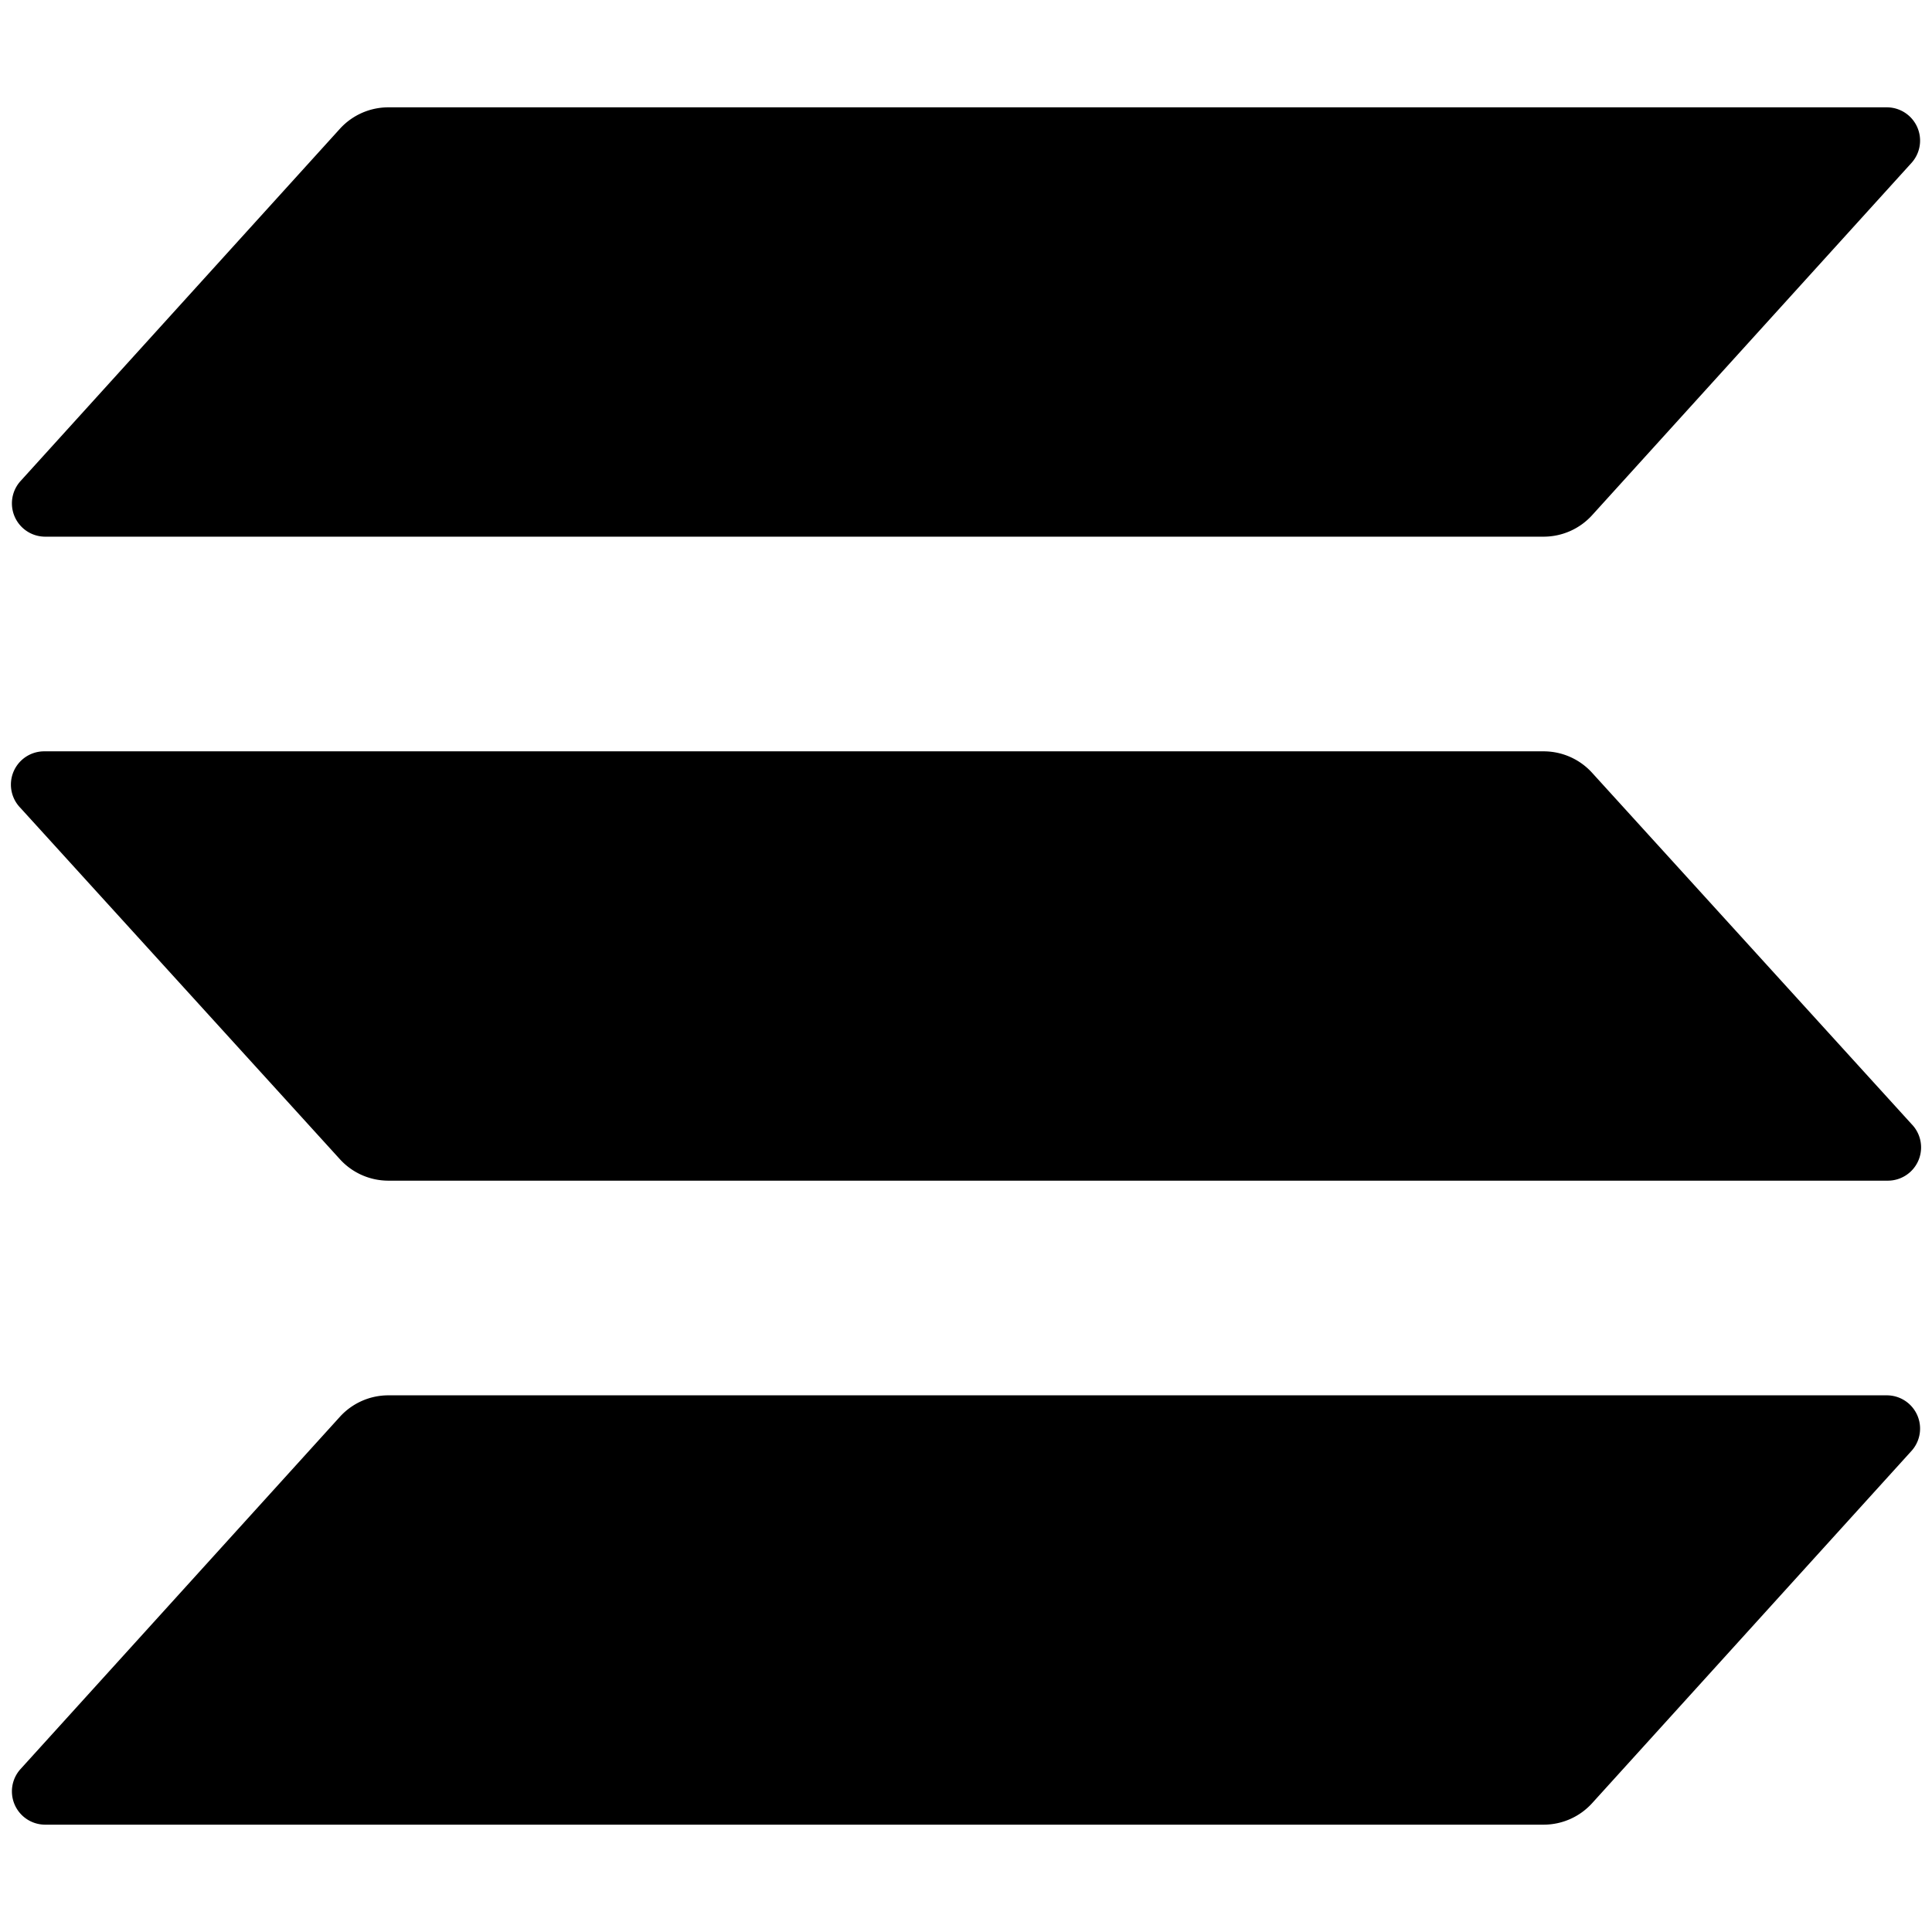 <svg id="logomark_black" data-name="logomark black" xmlns="http://www.w3.org/2000/svg" viewBox="0 0 54 54"><defs><style>.cls-1{fill-rule:evenodd;}</style></defs><path class="cls-1" d="M9.5,39.6a1.83,1.83,0,0,1,1.35-.6l41.9,0a.93.93,0,0,1,.68,1.55L44.5,50.4a1.83,1.83,0,0,1-1.35.6L1.25,51a.93.93,0,0,1-.68-1.55Zm43.93-8.18A.93.93,0,0,1,52.75,33l-41.9,0a1.83,1.83,0,0,1-1.35-.6L.57,22.58A.93.93,0,0,1,1.25,21l41.9,0a1.83,1.83,0,0,1,1.35.6ZM9.5,3.6A1.83,1.83,0,0,1,10.85,3l41.9,0a.93.93,0,0,1,.68,1.55L44.5,14.4a1.83,1.83,0,0,1-1.35.6L1.25,15a.93.93,0,0,1-.68-1.55Z"/></svg>